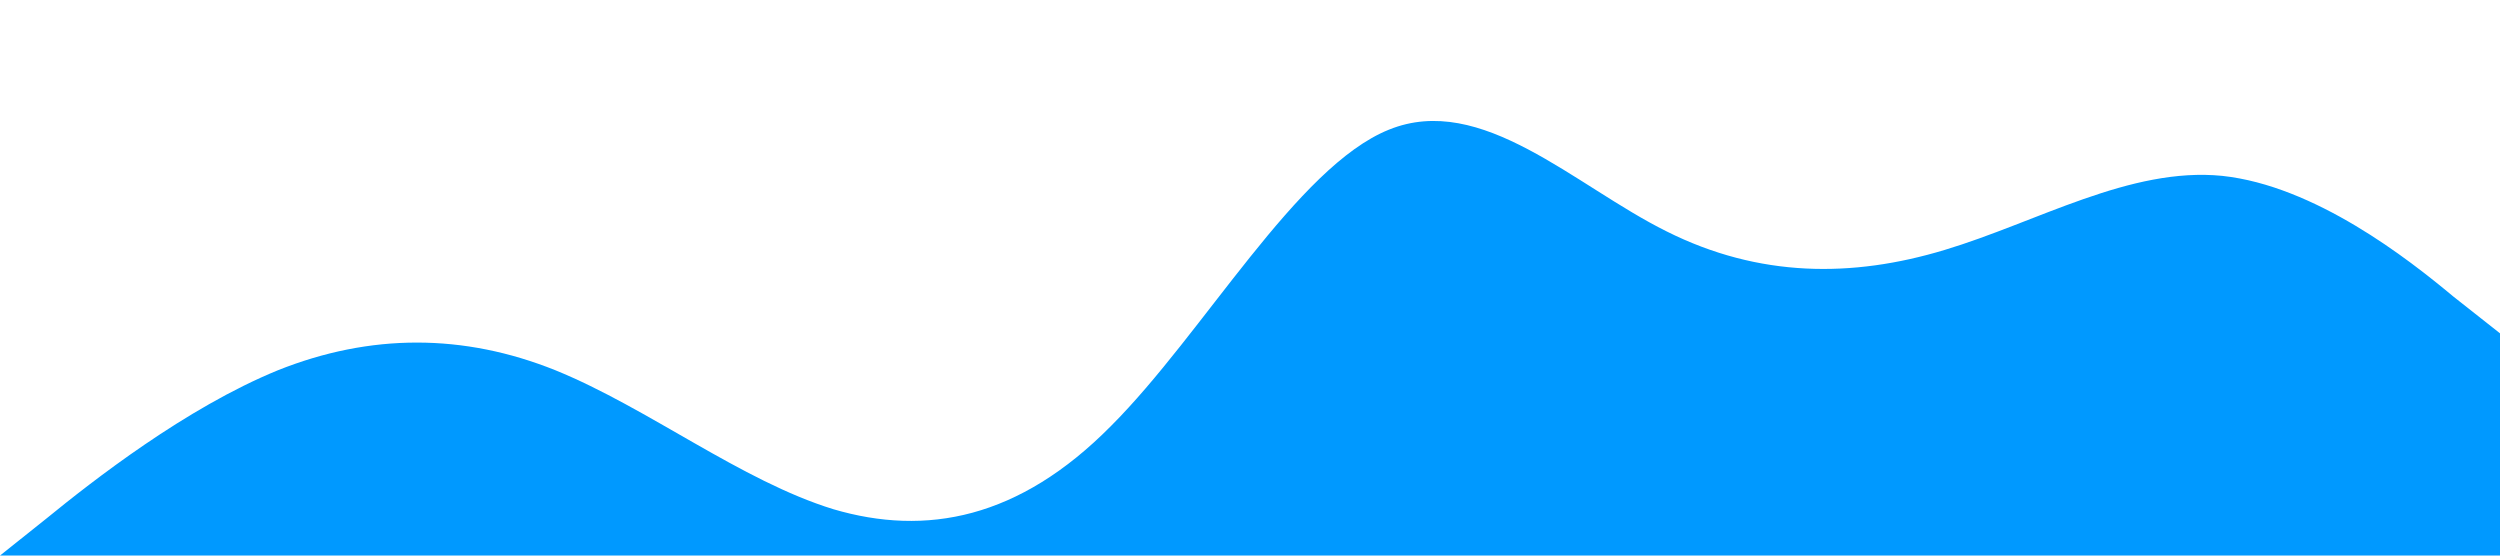 <?xml version="1.0" standalone="no"?><svg xmlns="http://www.w3.org/2000/svg" viewBox="0 0 1440 320"><path fill="#0099ff" fill-opacity="1" d="M0,320L26.7,298.7C53.3,277,107,235,160,213.3C213.3,192,267,192,320,213.3C373.3,235,427,277,480,293.3C533.3,309,587,299,640,245.3C693.3,192,747,96,800,74.7C853.3,53,907,107,960,133.3C1013.3,160,1067,160,1120,144C1173.3,128,1227,96,1280,101.3C1333.3,107,1387,149,1413,170.7L1440,192L1440,320L1413.3,320C1386.7,320,1333,320,1280,320C1226.7,320,1173,320,1120,320C1066.7,320,1013,320,960,320C906.7,320,853,320,800,320C746.7,320,693,320,640,320C586.7,320,533,320,480,320C426.7,320,373,320,320,320C266.7,320,213,320,160,320C106.7,320,53,320,27,320L0,320Z"></path></svg>